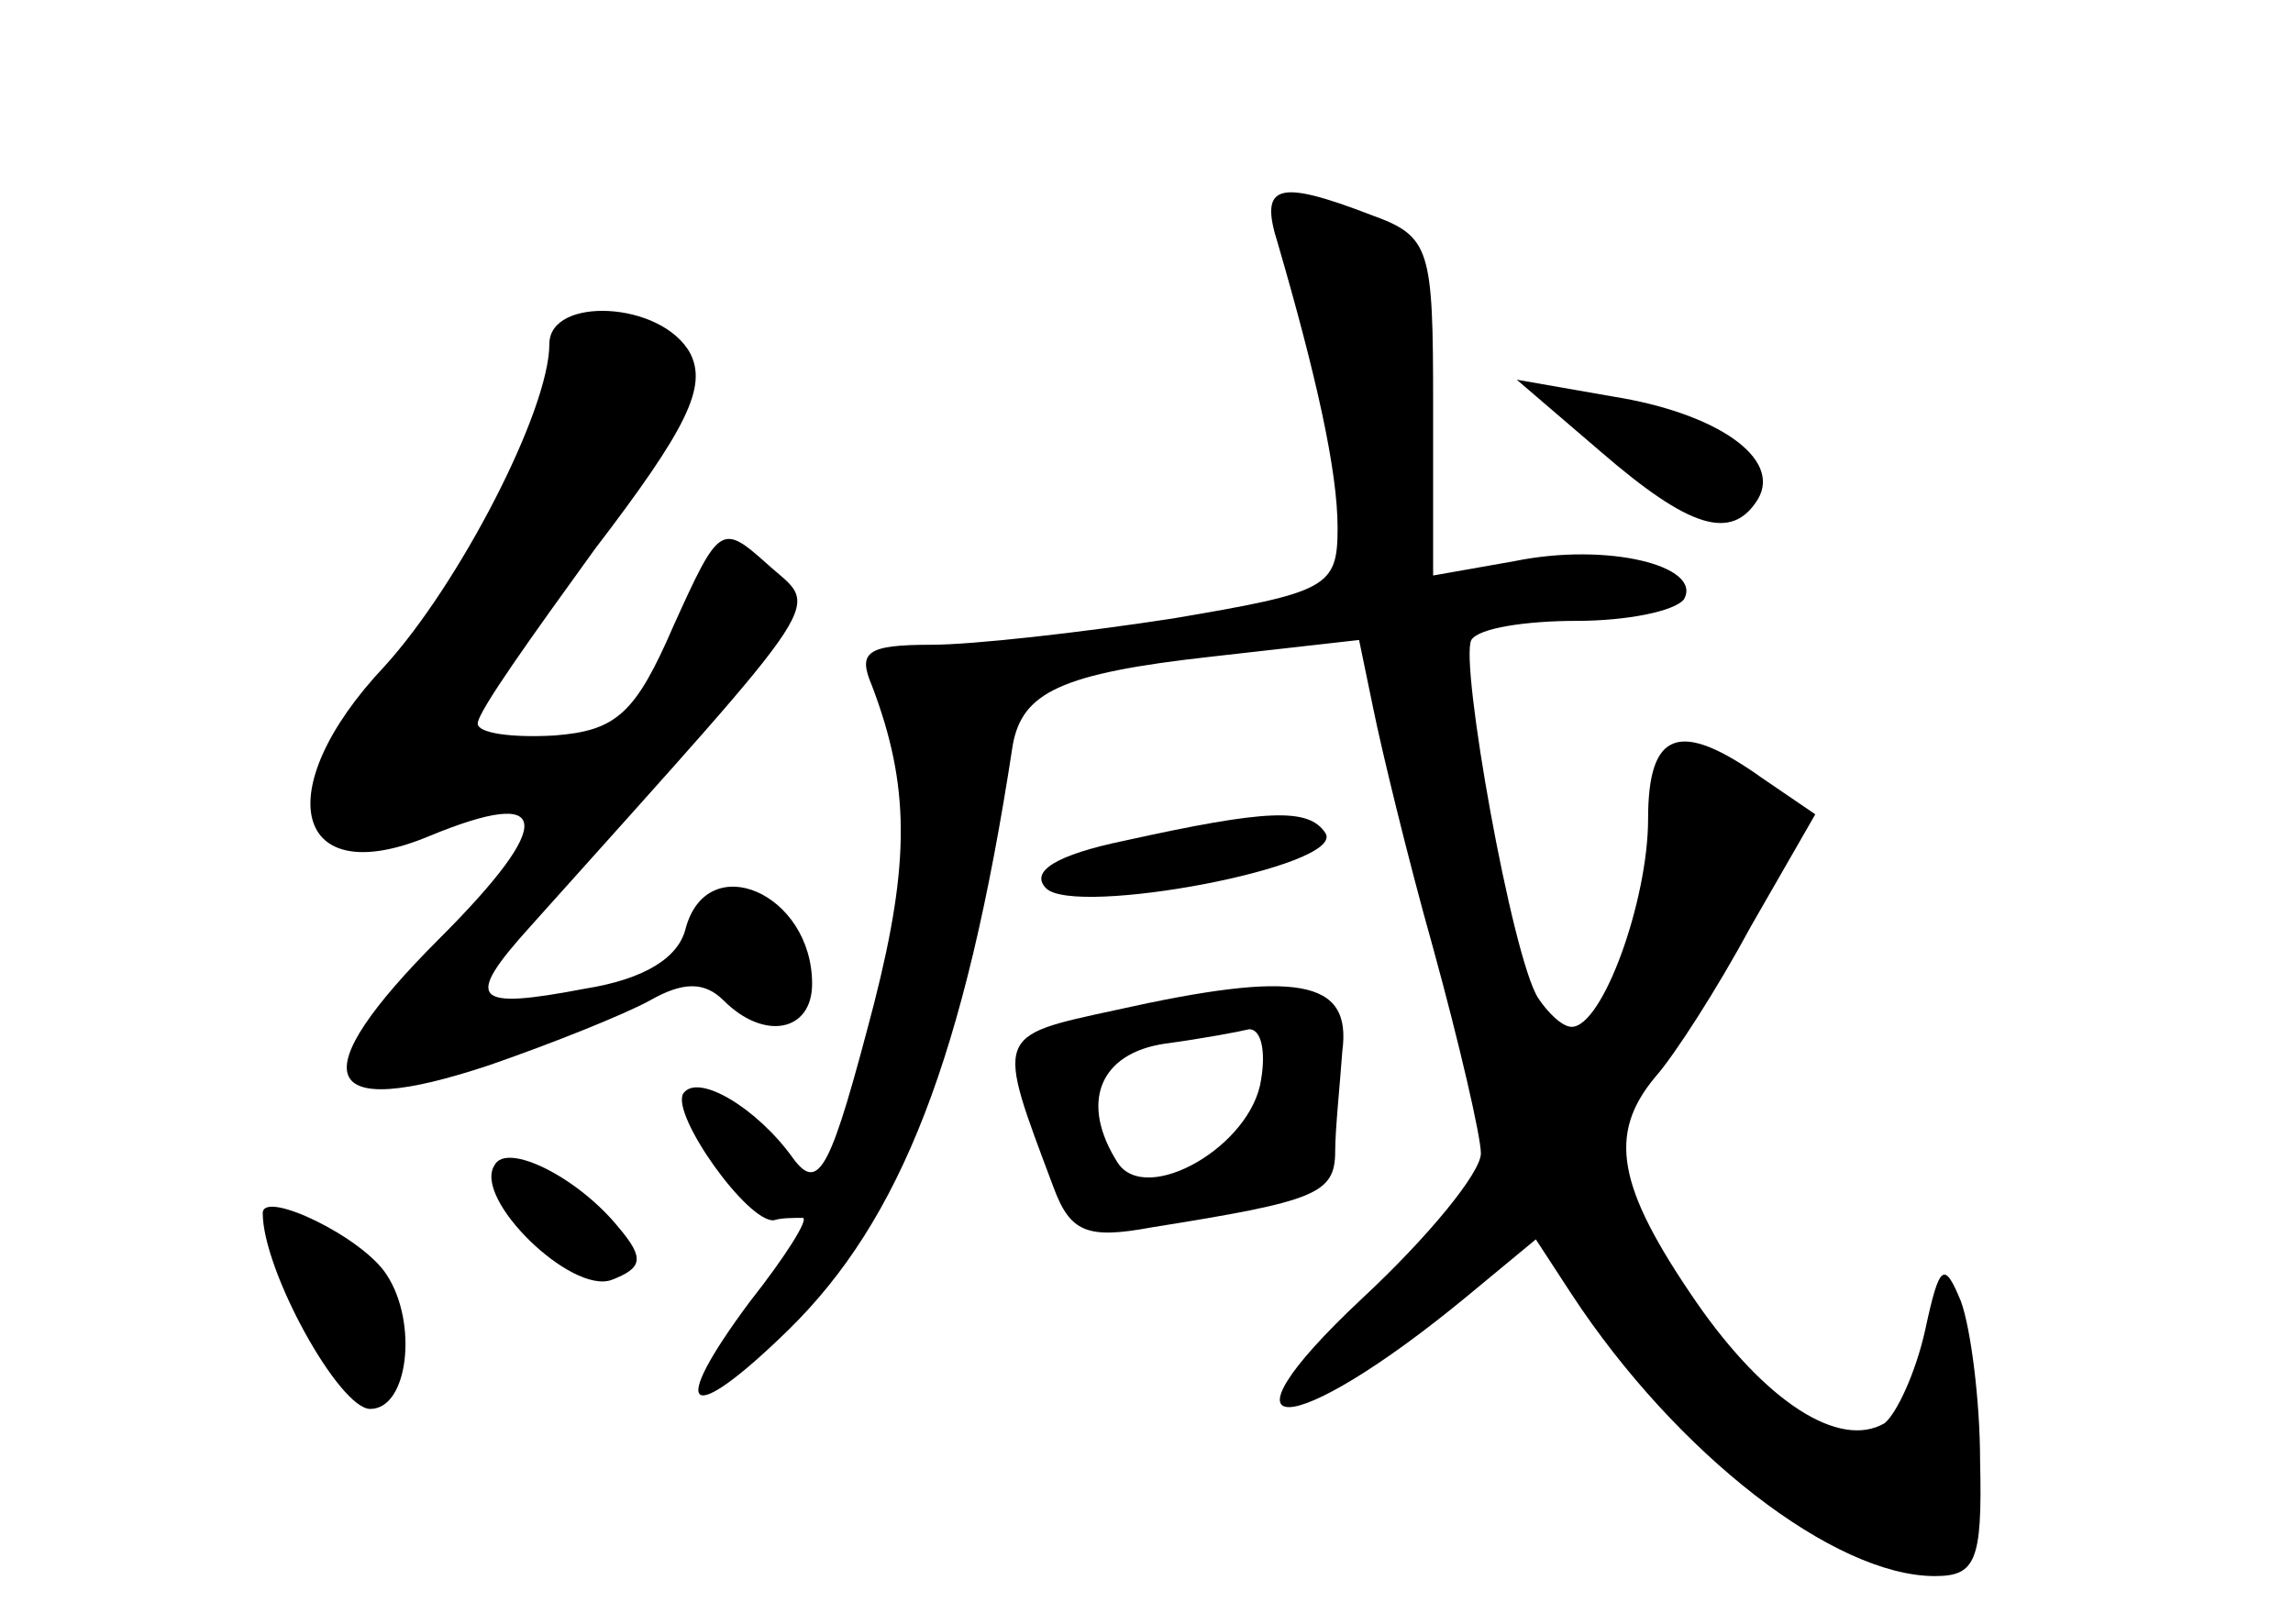<?xml version="1.0" standalone="no"?>
<!DOCTYPE svg PUBLIC "-//W3C//DTD SVG 20010904//EN"
 "http://www.w3.org/TR/2001/REC-SVG-20010904/DTD/svg10.dtd">
<svg version="1.0" xmlns="http://www.w3.org/2000/svg"
 width="96pt" height="68pt" viewBox="0 0 96 68"
 preserveAspectRatio="xMidYMid meet">
<g transform="translate(0,68) scale(0.1,-0.1)"
fill="#000000" stroke="none">
<path d="M535 578 c16 -55 25 -95 25 -119 0 -25 -4 -27 -69 -38 -39 -6 -84
-11 -101 -11 -27 0 -31 -3 -25 -17 16 -42 16 -74 1 -133 -18 -69 -23 -80 -34
-65 -15 21 -40 36 -46 27 -5 -9 27 -54 38 -53 3 1 8 1 12 1 3 0 -7 -16 -22
-35 -35 -47 -26 -53 16 -12 47 46 74 114 94 245 4 22 20 30 83 37 l62 7 6 -29
c3 -15 14 -61 25 -100 11 -40 20 -79 20 -86 0 -8 -22 -35 -50 -61 -65 -61 -30
-60 44 1 l29 24 15 -23 c44 -67 110 -118 152 -118 17 0 20 6 19 48 0 26 -4 56
-8 67 -7 17 -9 16 -15 -12 -4 -18 -12 -35 -17 -39 -19 -11 -50 9 -79 51 -33
48 -37 70 -17 94 8 9 26 37 40 63 l27 47 -22 15 c-35 25 -48 20 -48 -17 0 -34
-19 -87 -32 -87 -4 0 -10 6 -14 12 -11 17 -33 141 -28 150 3 5 23 8 44 8 21 0
41 4 45 9 8 14 -32 24 -71 16 l-34 -6 0 71 c0 66 -1 71 -26 80 -39 15 -47 13
-39 -12z"/>
<path d="M230 536 c0 -28 -38 -101 -69 -135 -49 -52 -38 -95 19 -71 51 21 53
6 4 -43 -58 -58 -51 -77 21 -53 26 9 56 21 67 27 14 8 23 8 31 0 17 -17 37
-13 37 7 0 38 -44 57 -53 23 -3 -12 -17 -21 -42 -25 -47 -9 -51 -5 -23 26 129
144 121 132 99 152 -19 17 -20 16 -39 -26 -16 -37 -24 -44 -50 -46 -18 -1 -32
1 -32 5 0 5 23 37 49 73 39 51 47 68 40 82 -12 22 -59 24 -59 4z"/>
<path d="M670 491 c37 -32 55 -38 66 -20 10 17 -17 36 -61 43 l-40 7 35 -30z"/>
<path d="M471 328 c-29 -6 -40 -13 -33 -20 12 -12 125 9 117 23 -7 11 -25 10
-84 -3z"/>
<path d="M467 257 c-51 -11 -50 -10 -26 -74 7 -19 14 -22 41 -17 69 11 77 14
77 32 0 9 2 28 3 42 4 30 -19 34 -95 17z m61 -29 c-4 -28 -48 -53 -60 -35 -16
25 -8 46 20 50 15 2 31 5 35 6 5 0 7 -9 5 -21z"/>
<path d="M207 192 c-9 -14 32 -54 49 -48 13 5 14 9 3 22 -17 21 -47 36 -52 26z"/>
<path d="M110 172 c0 -24 32 -82 45 -82 16 0 20 36 7 56 -10 16 -52 36 -52 26z"/>
</g>
</svg>
